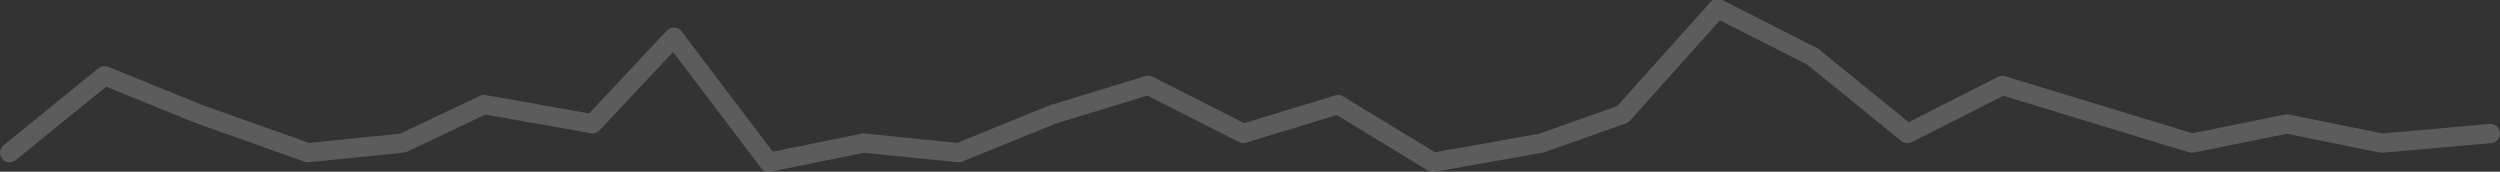<svg xmlns="http://www.w3.org/2000/svg" width="260.188" height="17.875" viewBox="0 0 260.188 17.875">
  <rect x="0" y="0" width="260.188" height="17.875" fill="#333333" stroke="none"/>
<defs>
    <style>
      .cls-1 {
        fill: none;
        stroke: #fff;
        stroke-linecap: round;
        stroke-linejoin: round;
        stroke-width: 2px;
        fill-rule: evenodd;
        opacity: 0.2;
        mix-blend-mode: overlay;
      }
    </style>
  </defs>
  <path id="Curve" class="cls-1" d="M780.589,263.024l-11.286,1-9.876-2-9.876,2-9.875-3-9.876-3.006-9.876,5.009-9.875-8.014L700.173,250l-9.876,11.02-8.465,3-11.286,2-9.876-6.01-9.875,3-9.876-5.009-9.876,3.006-9.875,4.007-9.876-1-9.876,2-9.875-13.022-8.465,9.015-11.287-2-8.465,4.007-9.875,1-11.287-4.007-9.876-4.007-9.875,8.014" transform="translate(-521.406 -249.125)"/>
</svg>
